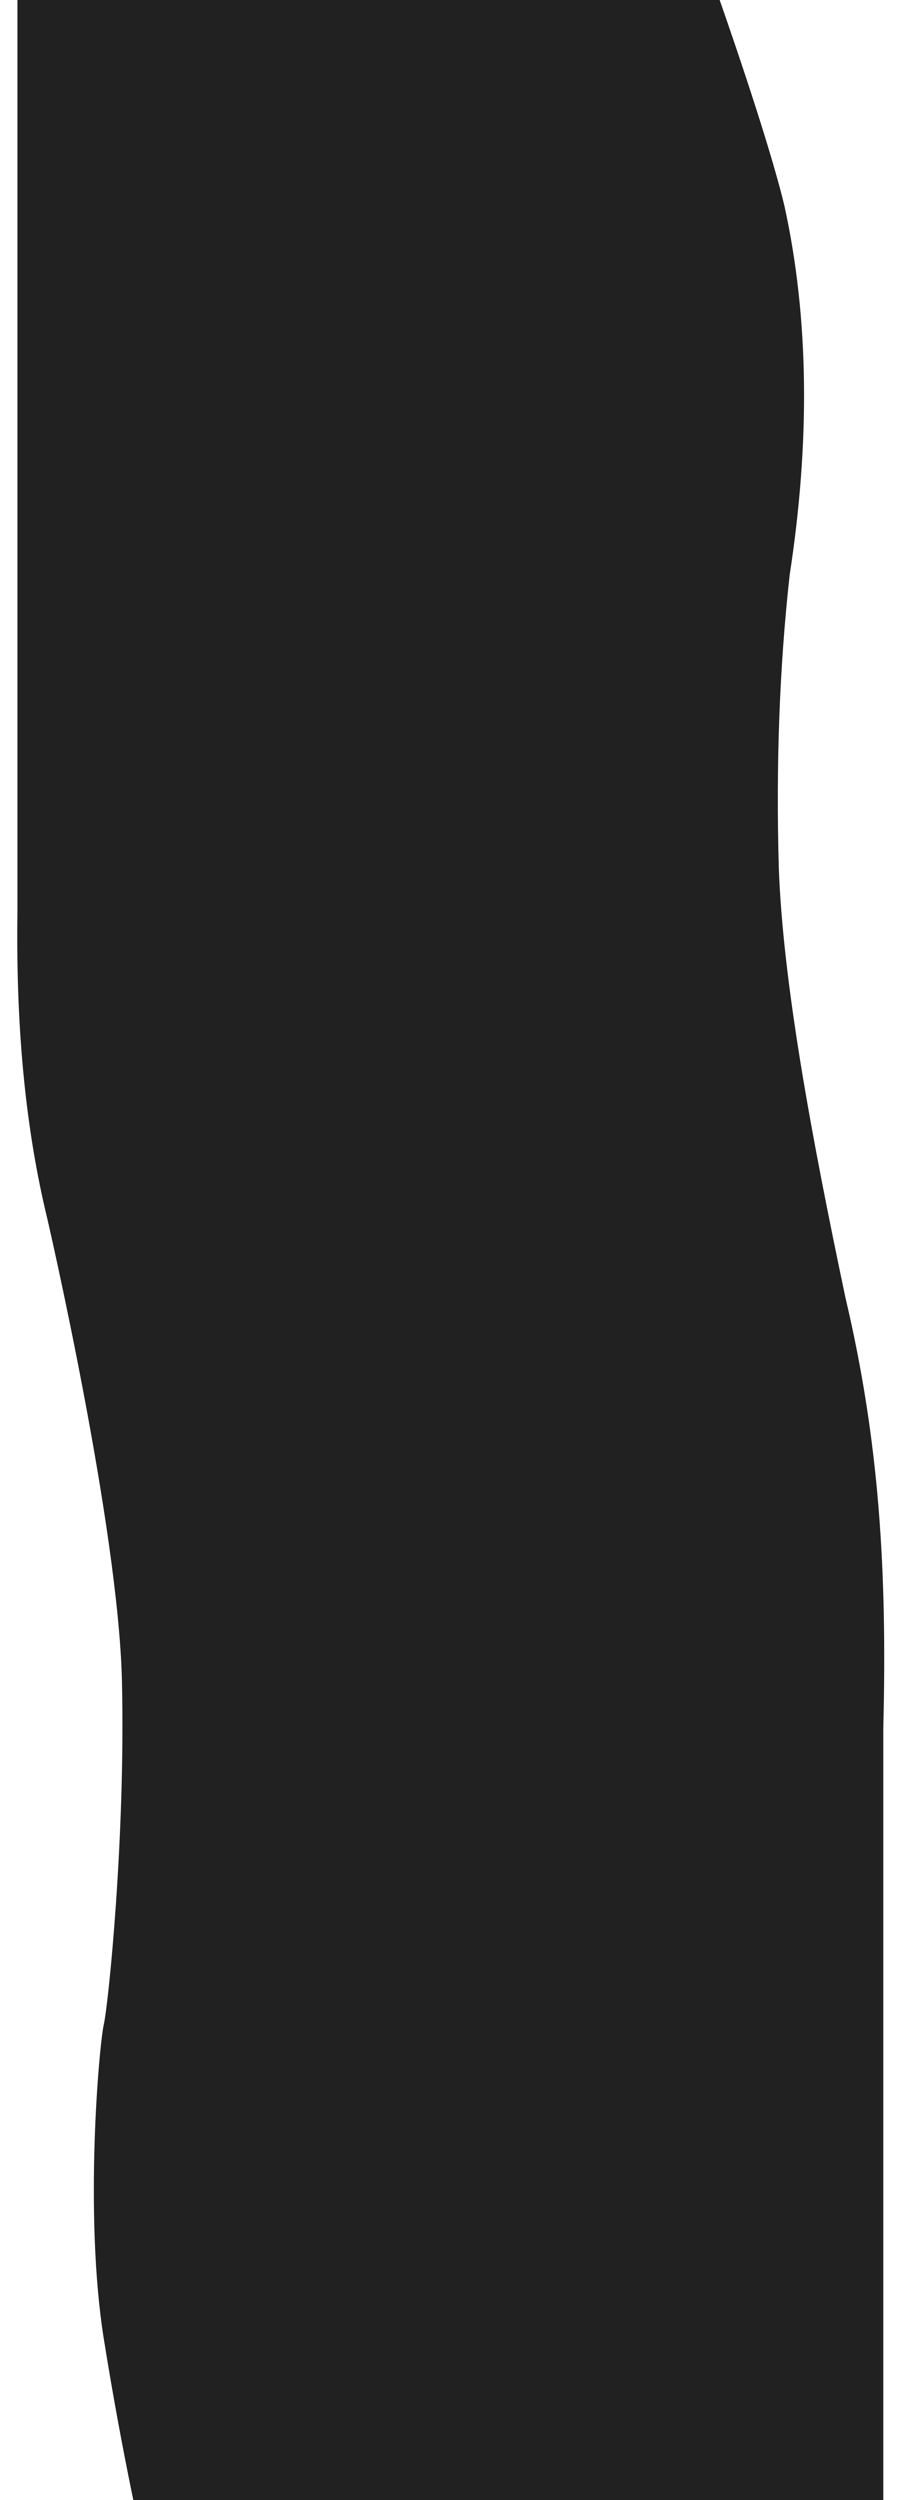 <svg width="1440" height="4000" viewBox="0 0 1440 4000" fill="none" xmlns="http://www.w3.org/2000/svg">
<rect x="0" y="0" width="1440" height="4000" fill="#808080" stroke="none"/>
<g clip-path="url(#clip0_771_3477)">
<rect width="1440" height="4000" fill="#212121"/>
<g clip-path="url(#clip1_771_3477)">
<path d="M1151.43 0C1151.43 0 1229.63 221.423 1255.36 330.646C1294.58 510.464 1296.11 707.369 1263.49 919.749C1246.74 1070.55 1241.59 1226.87 1246.07 1387.77C1252.57 1570.84 1297.92 1816.19 1352.91 2077C1406.68 2304.84 1419.6 2512.61 1413.29 2763.9V4021.28H1413.26V4076H1440V0H1151.44H1151.43Z" fill="white"/>
<path d="M166.073 3741.86C134.145 3541.78 158.836 3270.2 166.073 3238.91C173.309 3207.62 200.911 2938.54 195.104 2689.39C189.296 2440.24 75.491 1948.94 75.491 1948.94C42.586 1813.04 25.301 1654.54 27.877 1462.28V0H0V4076H229.794C229.794 4076 196.727 3933.97 166.073 3741.86Z" fill="white"/>
</g>
</g>
<defs>
<clipPath id="clip0_771_3477">
<rect width="1440" height="4000" fill="white"/>
</clipPath>
<clipPath id="clip1_771_3477">
<rect width="1440" height="4076" fill="white"/>
</clipPath>
</defs>
</svg>
